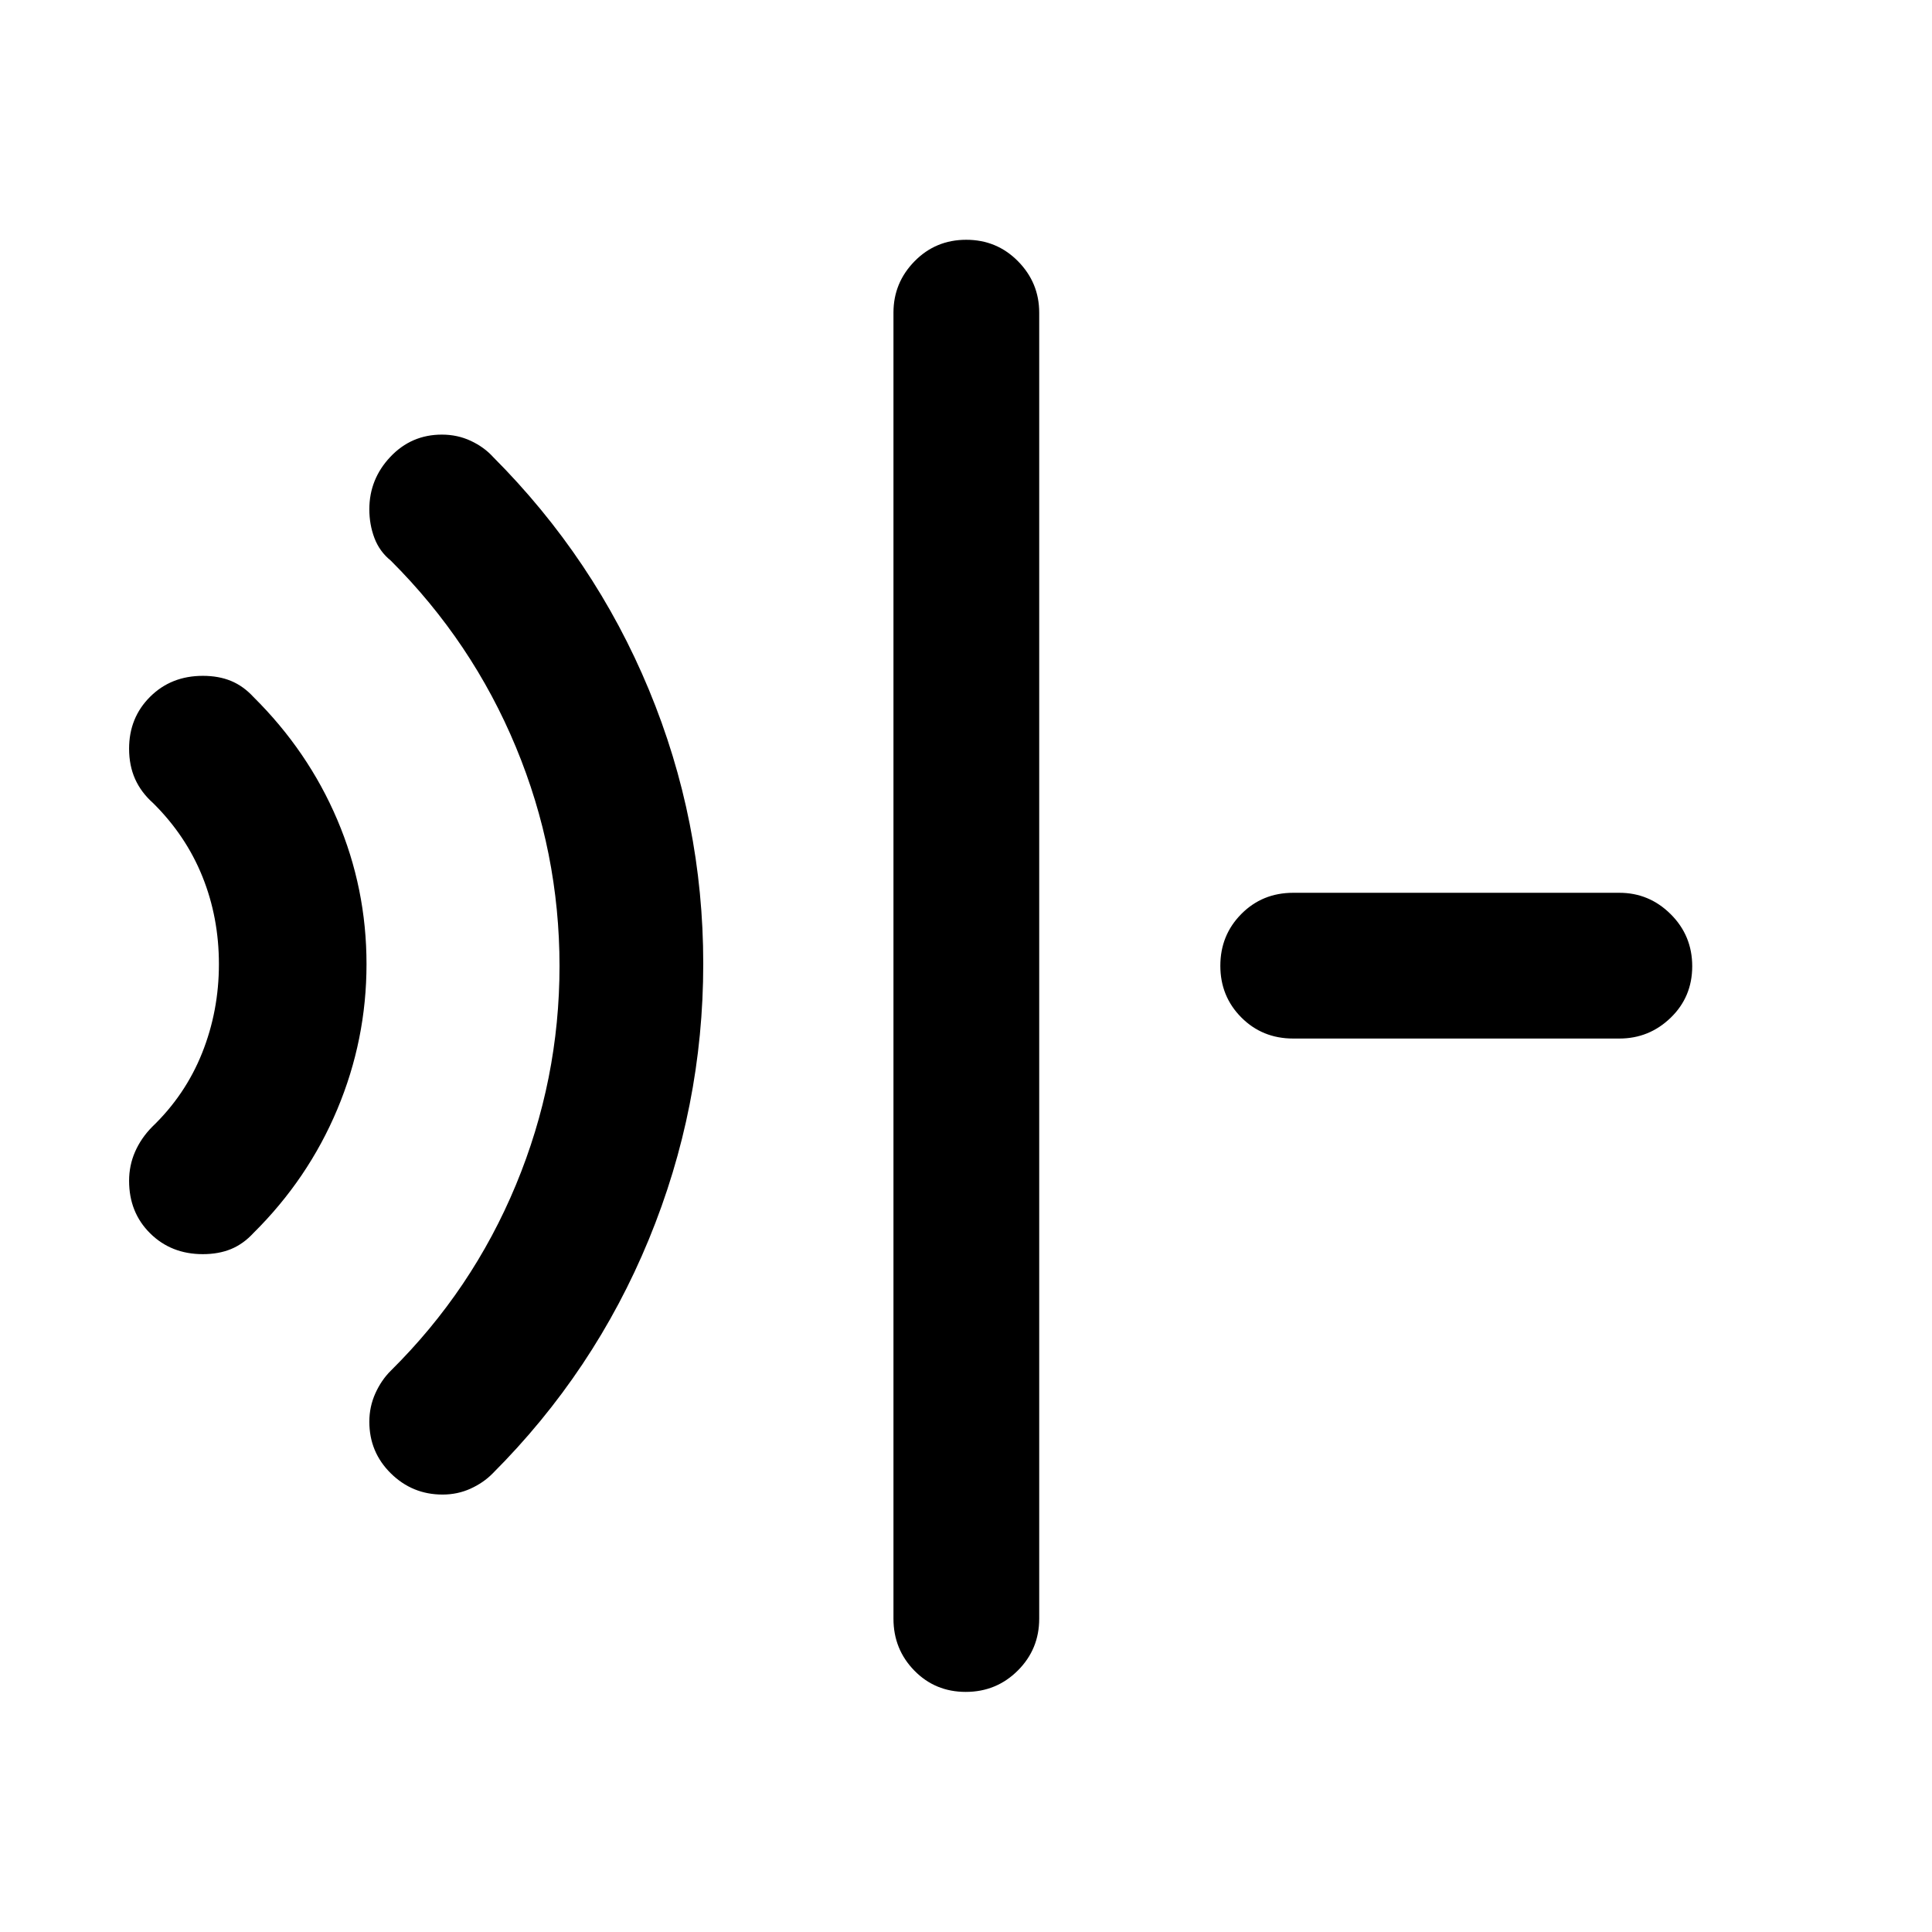 <svg xmlns="http://www.w3.org/2000/svg" height="40" viewBox="0 96 960 960" width="40"><path d="M100.782 719.181q-15.736 0-26.186-10.354-10.451-10.355-10.451-26.079 0-7.668 2.981-14.462 2.982-6.793 8.468-12.351 16.5-15.834 24.84-36.725 8.341-20.891 8.341-44.152 0-23.181-8.221-43.551-8.221-20.369-24.482-36.456-5.964-5.305-8.946-11.978-2.981-6.674-2.981-15.075 0-15.391 10.45-25.785 10.451-10.394 26.187-10.394 7.877 0 14.004 2.525 6.126 2.526 11.155 7.983 27.138 26.876 41.656 61.015 14.518 34.139 14.518 71.71 0 37.571-14.518 72.158t-41.656 61.463q-5.029 5.457-11.155 7.983-6.127 2.525-14.004 2.525Zm119.094 119.457q-14.978 0-25.666-10.526-10.689-10.525-10.689-25.662 0-7.455 2.982-14.082 2.982-6.626 7.707-11.295 40.449-40.037 62.13-92.279Q278.021 632.551 278.021 576q0-56.551-21.681-108.793-21.681-52.243-62.13-92.613-5.638-4.558-8.163-11.26-2.526-6.701-2.526-14.261 0-15 10.439-26.058 10.438-11.058 25.605-11.058 7.782 0 14.409 3.118 6.627 3.118 11.018 7.976 50.399 50.485 77.424 115.624 27.026 65.138 27.026 136.213 0 71.315-27.066 137.029-27.065 65.713-77.623 116.271-4.575 4.631-10.999 7.54-6.423 2.91-13.878 2.91Zm260.007 98.058q-15.216 0-25.571-10.605-10.355-10.605-10.355-25.772V251.348q0-14.834 10.472-25.519 10.472-10.684 25.688-10.684t25.738 10.684q10.522 10.685 10.522 25.519v648.971q0 15.167-10.639 25.772-10.639 10.605-25.855 10.605ZM642.58 612.043q-15.326 0-25.764-10.472-10.439-10.472-10.439-25.688t10.439-25.738q10.438-10.522 25.764-10.522h162.072q14.834 0 25.519 10.639 10.684 10.639 10.684 25.855 0 15.216-10.684 25.571-10.685 10.355-25.519 10.355H642.58Z"/></svg>